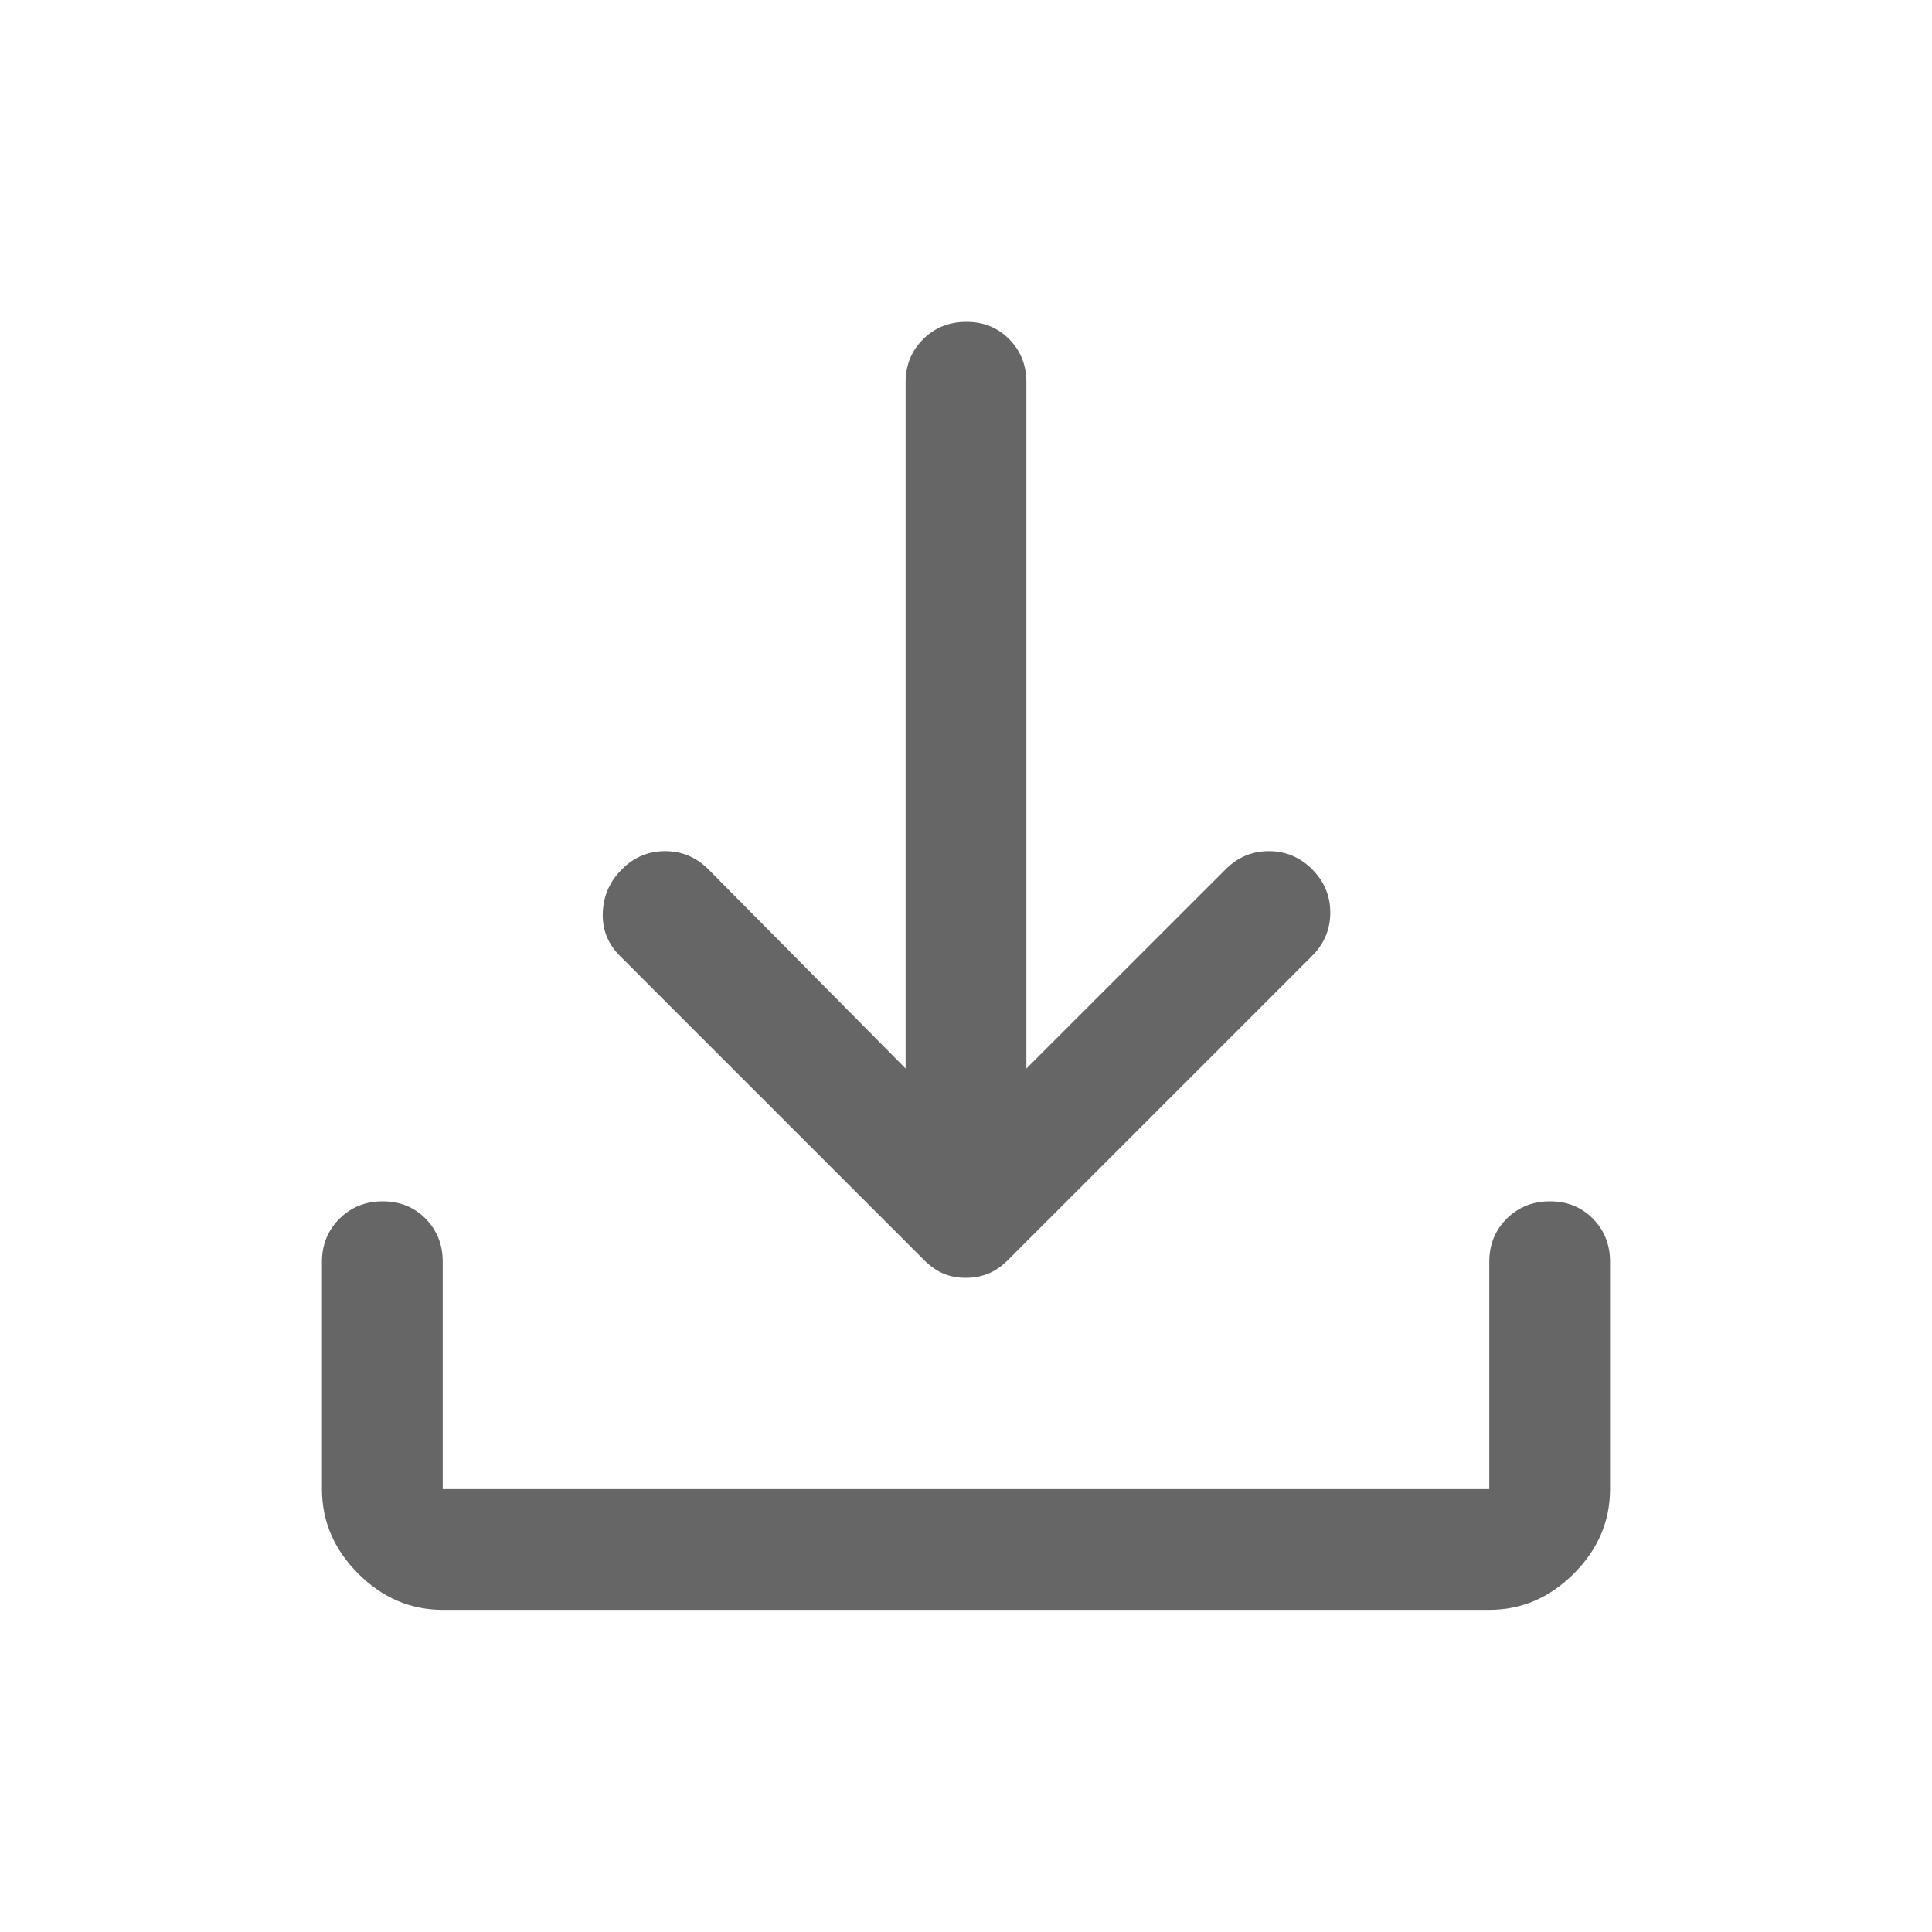 <svg width="20" height="20" viewBox="0 0 20 20" fill="none" xmlns="http://www.w3.org/2000/svg">
<path d="M9.997 13.228C9.916 13.228 9.84 13.214 9.771 13.186C9.701 13.158 9.632 13.11 9.562 13.04L6.417 9.895C6.292 9.77 6.233 9.62 6.24 9.447C6.247 9.273 6.312 9.124 6.438 8.999C6.562 8.874 6.712 8.811 6.885 8.811C7.059 8.811 7.208 8.874 7.333 8.999L9.375 11.061V3.957C9.375 3.78 9.435 3.632 9.556 3.512C9.676 3.392 9.826 3.332 10.004 3.332C10.182 3.332 10.33 3.392 10.448 3.512C10.566 3.632 10.625 3.78 10.625 3.957V11.061L12.688 8.999C12.812 8.874 12.962 8.811 13.135 8.811C13.309 8.811 13.458 8.874 13.583 8.999C13.708 9.124 13.771 9.273 13.771 9.447C13.771 9.62 13.708 9.77 13.583 9.895L10.438 13.04C10.368 13.11 10.298 13.158 10.226 13.186C10.155 13.214 10.079 13.228 9.997 13.228ZM4.583 16.665C4.25 16.665 3.958 16.54 3.708 16.29C3.458 16.04 3.333 15.749 3.333 15.415V13.061C3.333 12.884 3.394 12.736 3.514 12.616C3.635 12.496 3.784 12.436 3.962 12.436C4.14 12.436 4.288 12.496 4.406 12.616C4.524 12.736 4.583 12.884 4.583 13.061V15.415H15.417V13.061C15.417 12.884 15.477 12.736 15.597 12.616C15.718 12.496 15.867 12.436 16.045 12.436C16.223 12.436 16.372 12.496 16.49 12.616C16.608 12.736 16.667 12.884 16.667 13.061V15.415C16.667 15.749 16.542 16.04 16.292 16.29C16.042 16.54 15.75 16.665 15.417 16.665H4.583Z" fill="#666666"/>
</svg>
